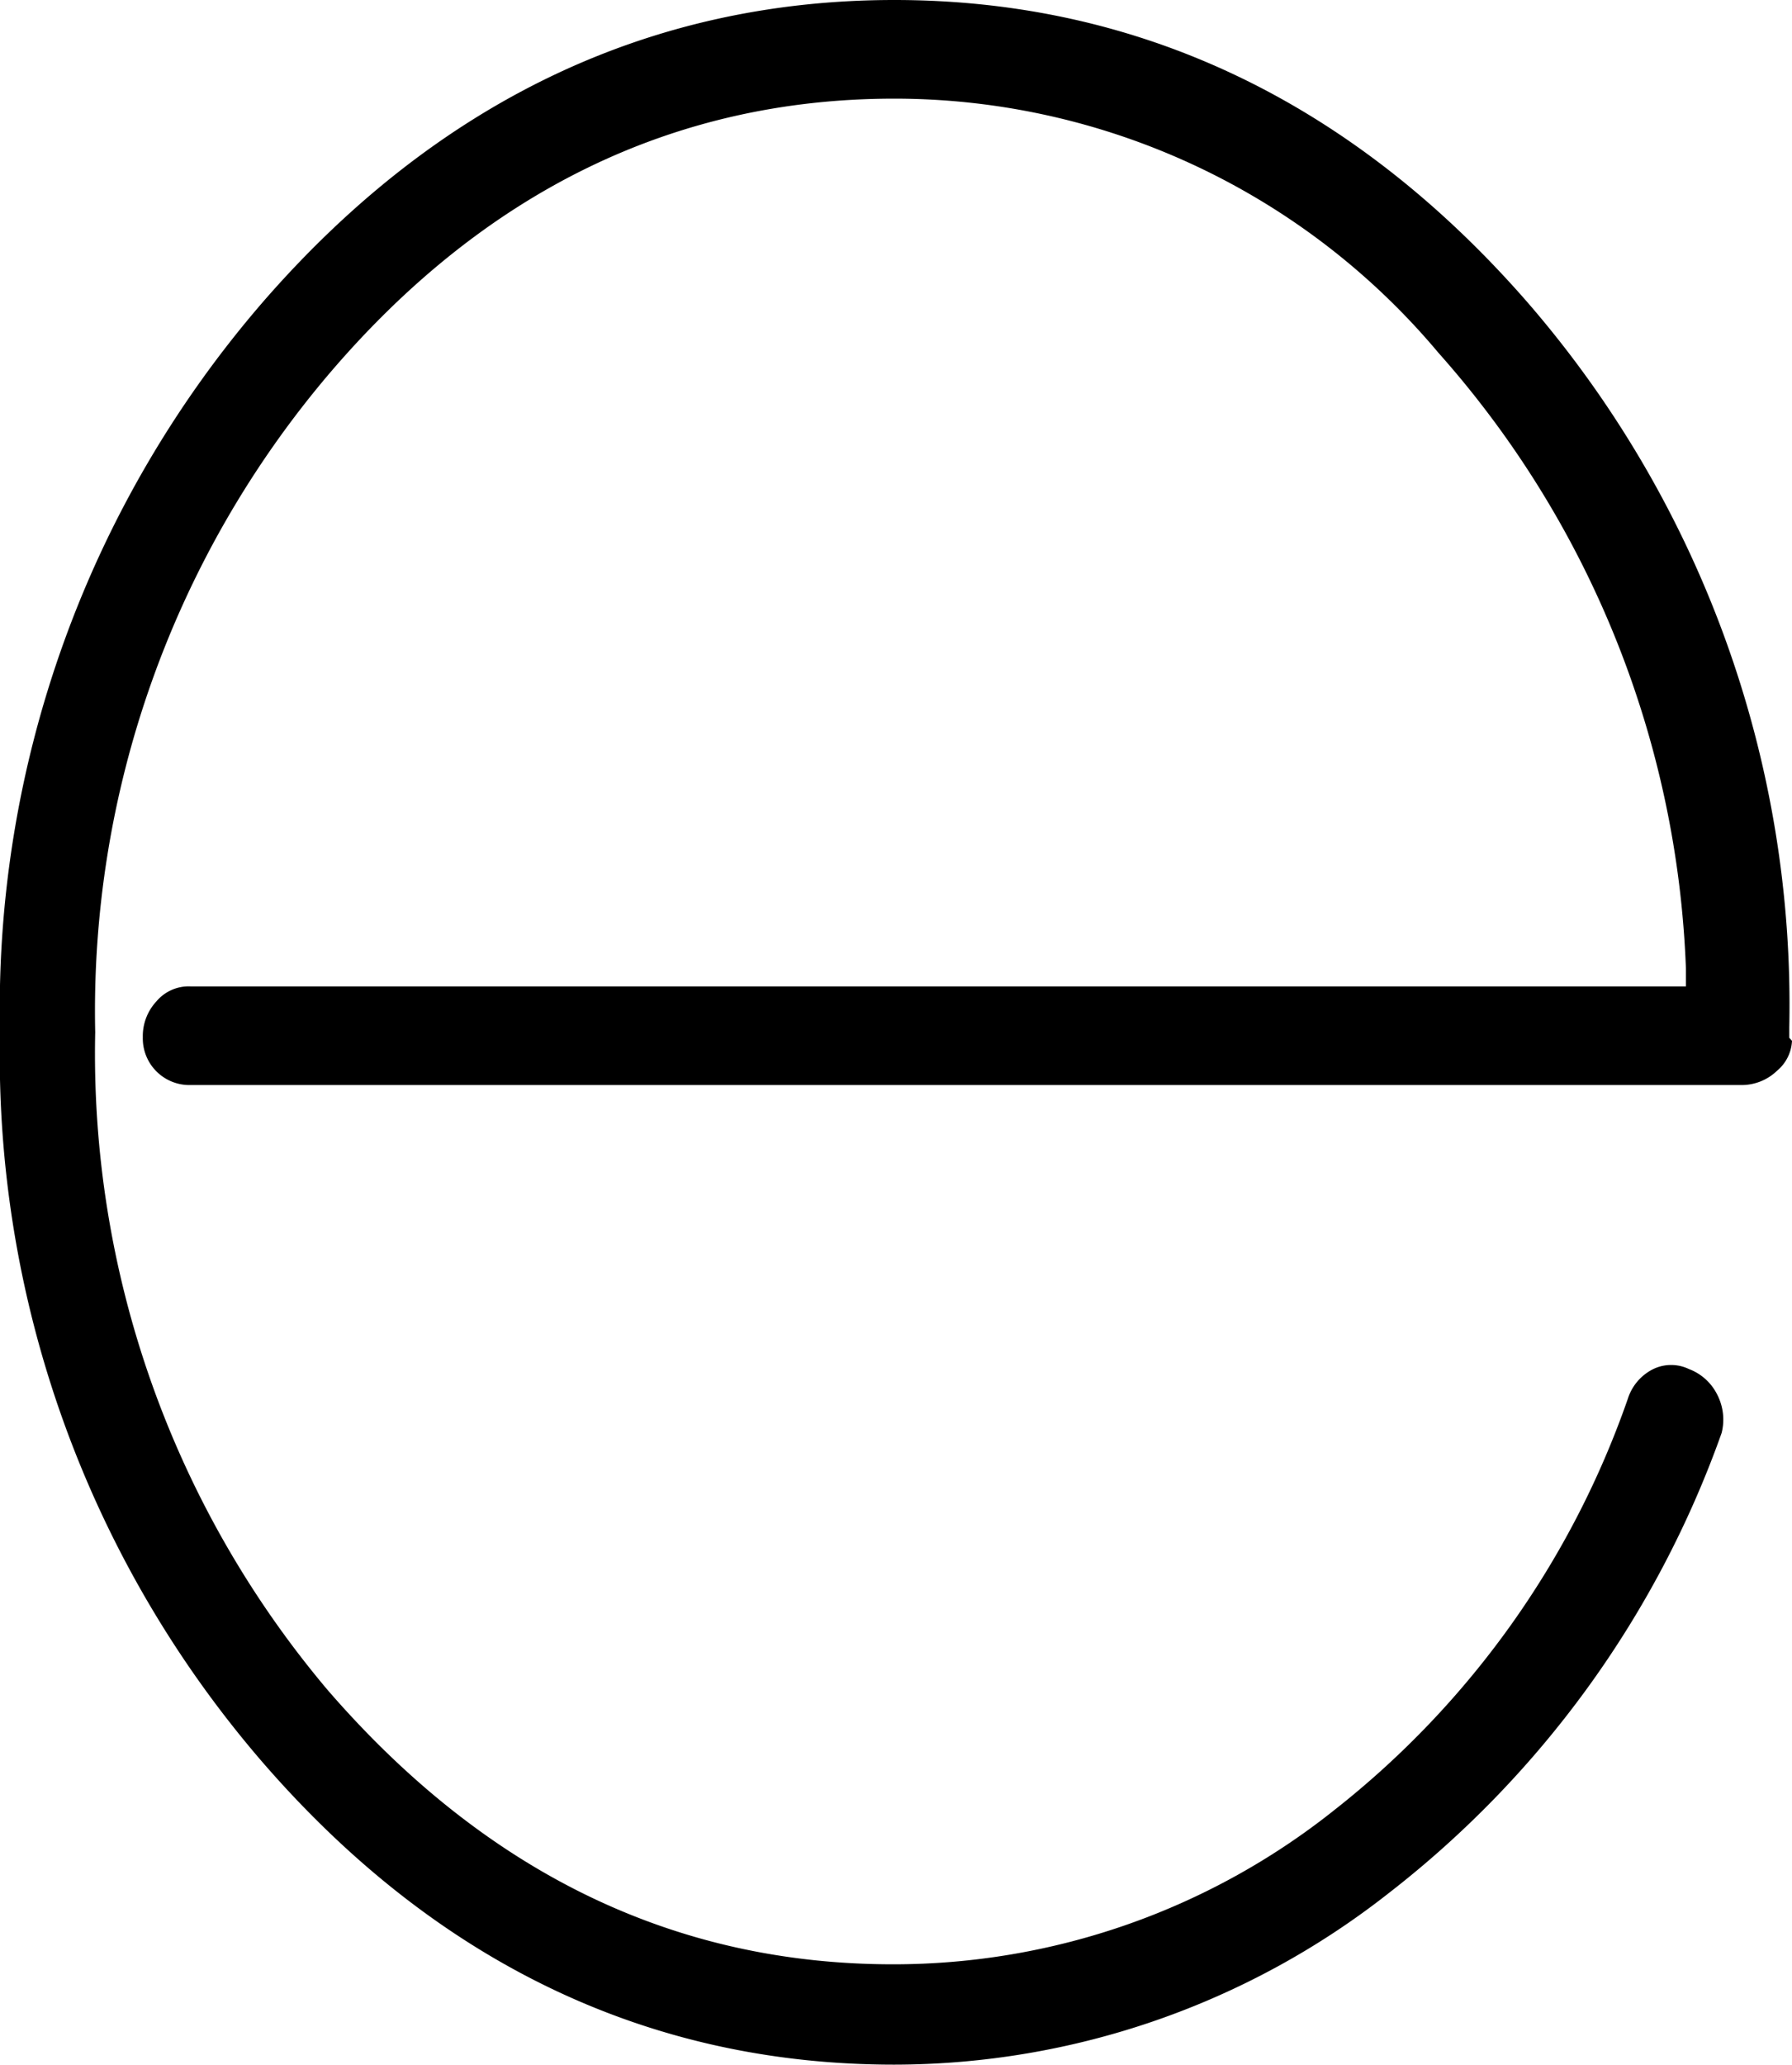 <svg xmlns="http://www.w3.org/2000/svg" width="52.7" height="60.7" viewBox="0 0 52.7 60.7">
  <g id="Calque_2" data-name="Calque 2">
    <g id="Calque_1_-_copie" data-name="Calque 1 - copie">
      <path d="M52.62,30.51l0-.31A31.53,31.53,0,0,0,44.87,8.83C39.76,3,33.51,0,26.3,0S12.84,3,7.73,8.88A31.77,31.77,0,0,0,0,30.35,31.77,31.77,0,0,0,7.73,51.82c5.11,5.89,11.35,8.88,18.57,8.88a23.56,23.56,0,0,0,14.55-5.05,29.68,29.68,0,0,0,9.78-13.52A1.6,1.6,0,0,0,50.5,41a1.53,1.53,0,0,0-.83-.75,1.21,1.21,0,0,0-1.05,0,1.47,1.47,0,0,0-.75.88,26.42,26.42,0,0,1-8.61,12.07,20.81,20.81,0,0,1-13,4.55c-6.46,0-12-2.72-16.63-8.07A29,29,0,0,1,2.8,30.35,28.93,28.93,0,0,1,9.67,11C14.25,5.62,19.84,2.9,26.3,2.9a20.88,20.88,0,0,1,16,7.47,28.83,28.83,0,0,1,7.28,18.1l0,.53H5.6a1.24,1.24,0,0,0-1,.44A1.5,1.5,0,0,0,4.2,30.5a1.37,1.37,0,0,0,1.4,1.4H51.2a1.5,1.5,0,0,0,1.06-.42,1.22,1.22,0,0,0,.44-.88Z"/>
    </g>
  </g>
</svg>
